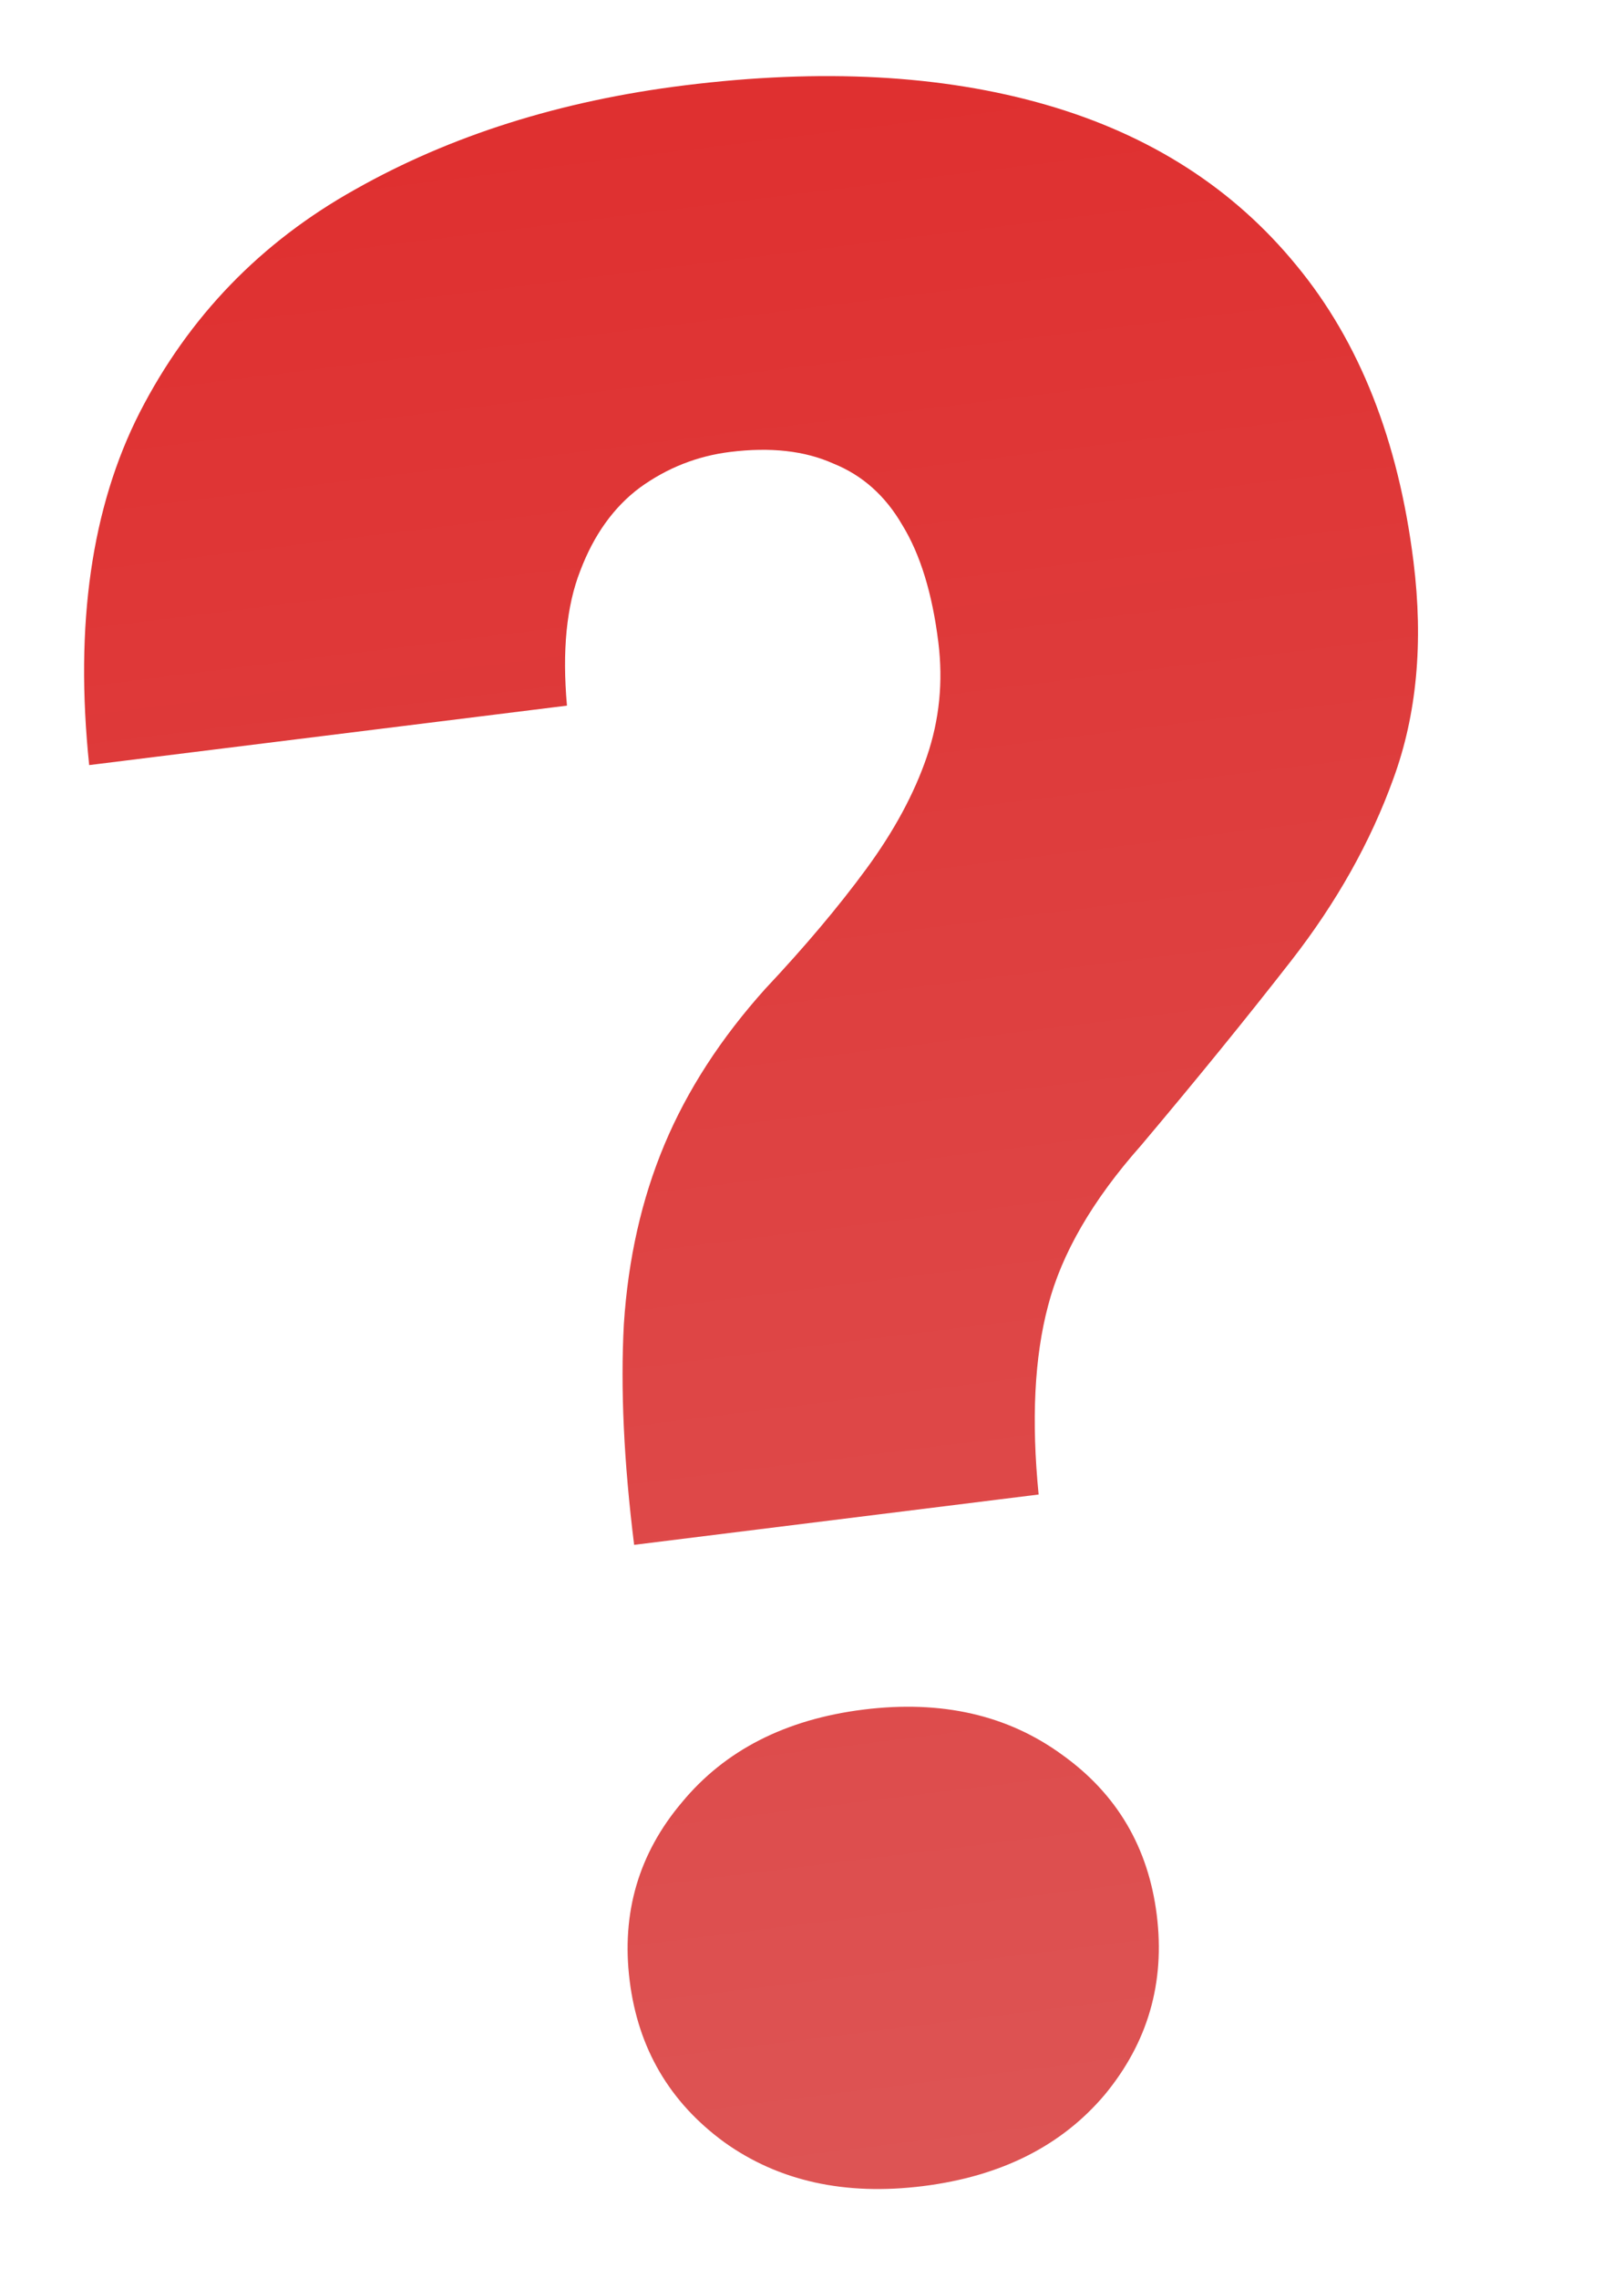<svg width="67" height="94" viewBox="0 0 67 94" fill="none" xmlns="http://www.w3.org/2000/svg">
<path d="M42.85 61.635L26.162 63.711C25.737 60.3 25.596 57.267 25.738 54.612C25.914 51.913 26.473 49.442 27.414 47.2C28.355 44.957 29.742 42.816 31.575 40.777C33.209 39.039 34.598 37.39 35.742 35.831C36.886 34.271 37.718 32.731 38.237 31.21C38.757 29.689 38.915 28.114 38.712 26.486C38.462 24.47 37.966 22.859 37.225 21.652C36.523 20.44 35.572 19.594 34.371 19.114C33.203 18.59 31.786 18.432 30.119 18.639C28.763 18.808 27.524 19.297 26.405 20.105C25.324 20.909 24.502 22.054 23.939 23.541C23.371 24.99 23.189 26.843 23.391 29.101L3.679 31.553C3.077 25.763 3.773 20.914 5.766 17.005C7.794 13.052 10.758 9.987 14.66 7.809C18.595 5.587 23.122 4.158 28.238 3.521C33.898 2.817 38.871 3.084 43.158 4.322C47.446 5.56 50.889 7.769 53.489 10.949C56.084 14.09 57.693 18.161 58.315 23.161C58.73 26.495 58.452 29.482 57.482 32.122C56.545 34.718 55.143 37.215 53.277 39.612C51.444 41.966 49.378 44.506 47.08 47.233C45.078 49.489 43.798 51.696 43.239 53.851C42.676 55.968 42.546 58.563 42.85 61.635ZM25.977 81.684C25.63 78.893 26.348 76.442 28.133 74.33C29.912 72.18 32.41 70.905 35.628 70.504C38.845 70.104 41.58 70.728 43.832 72.377C46.079 73.987 47.376 76.187 47.724 78.978C48.071 81.769 47.355 84.24 45.575 86.39C43.791 88.501 41.29 89.757 38.073 90.158C34.856 90.558 32.123 89.953 29.876 88.343C27.624 86.695 26.324 84.475 25.977 81.684Z" fill="url(#paint0_linear_9_191)"/>
<defs>
<linearGradient id="paint0_linear_9_191" x1="29.763" y1="4.828" x2="40.258" y2="89.177" gradientUnits="userSpaceOnUse">
<stop stop-color="#DF3030"/>
<stop offset="1" stop-color="#DD5454"/>
</linearGradient>
</defs>
</svg>
